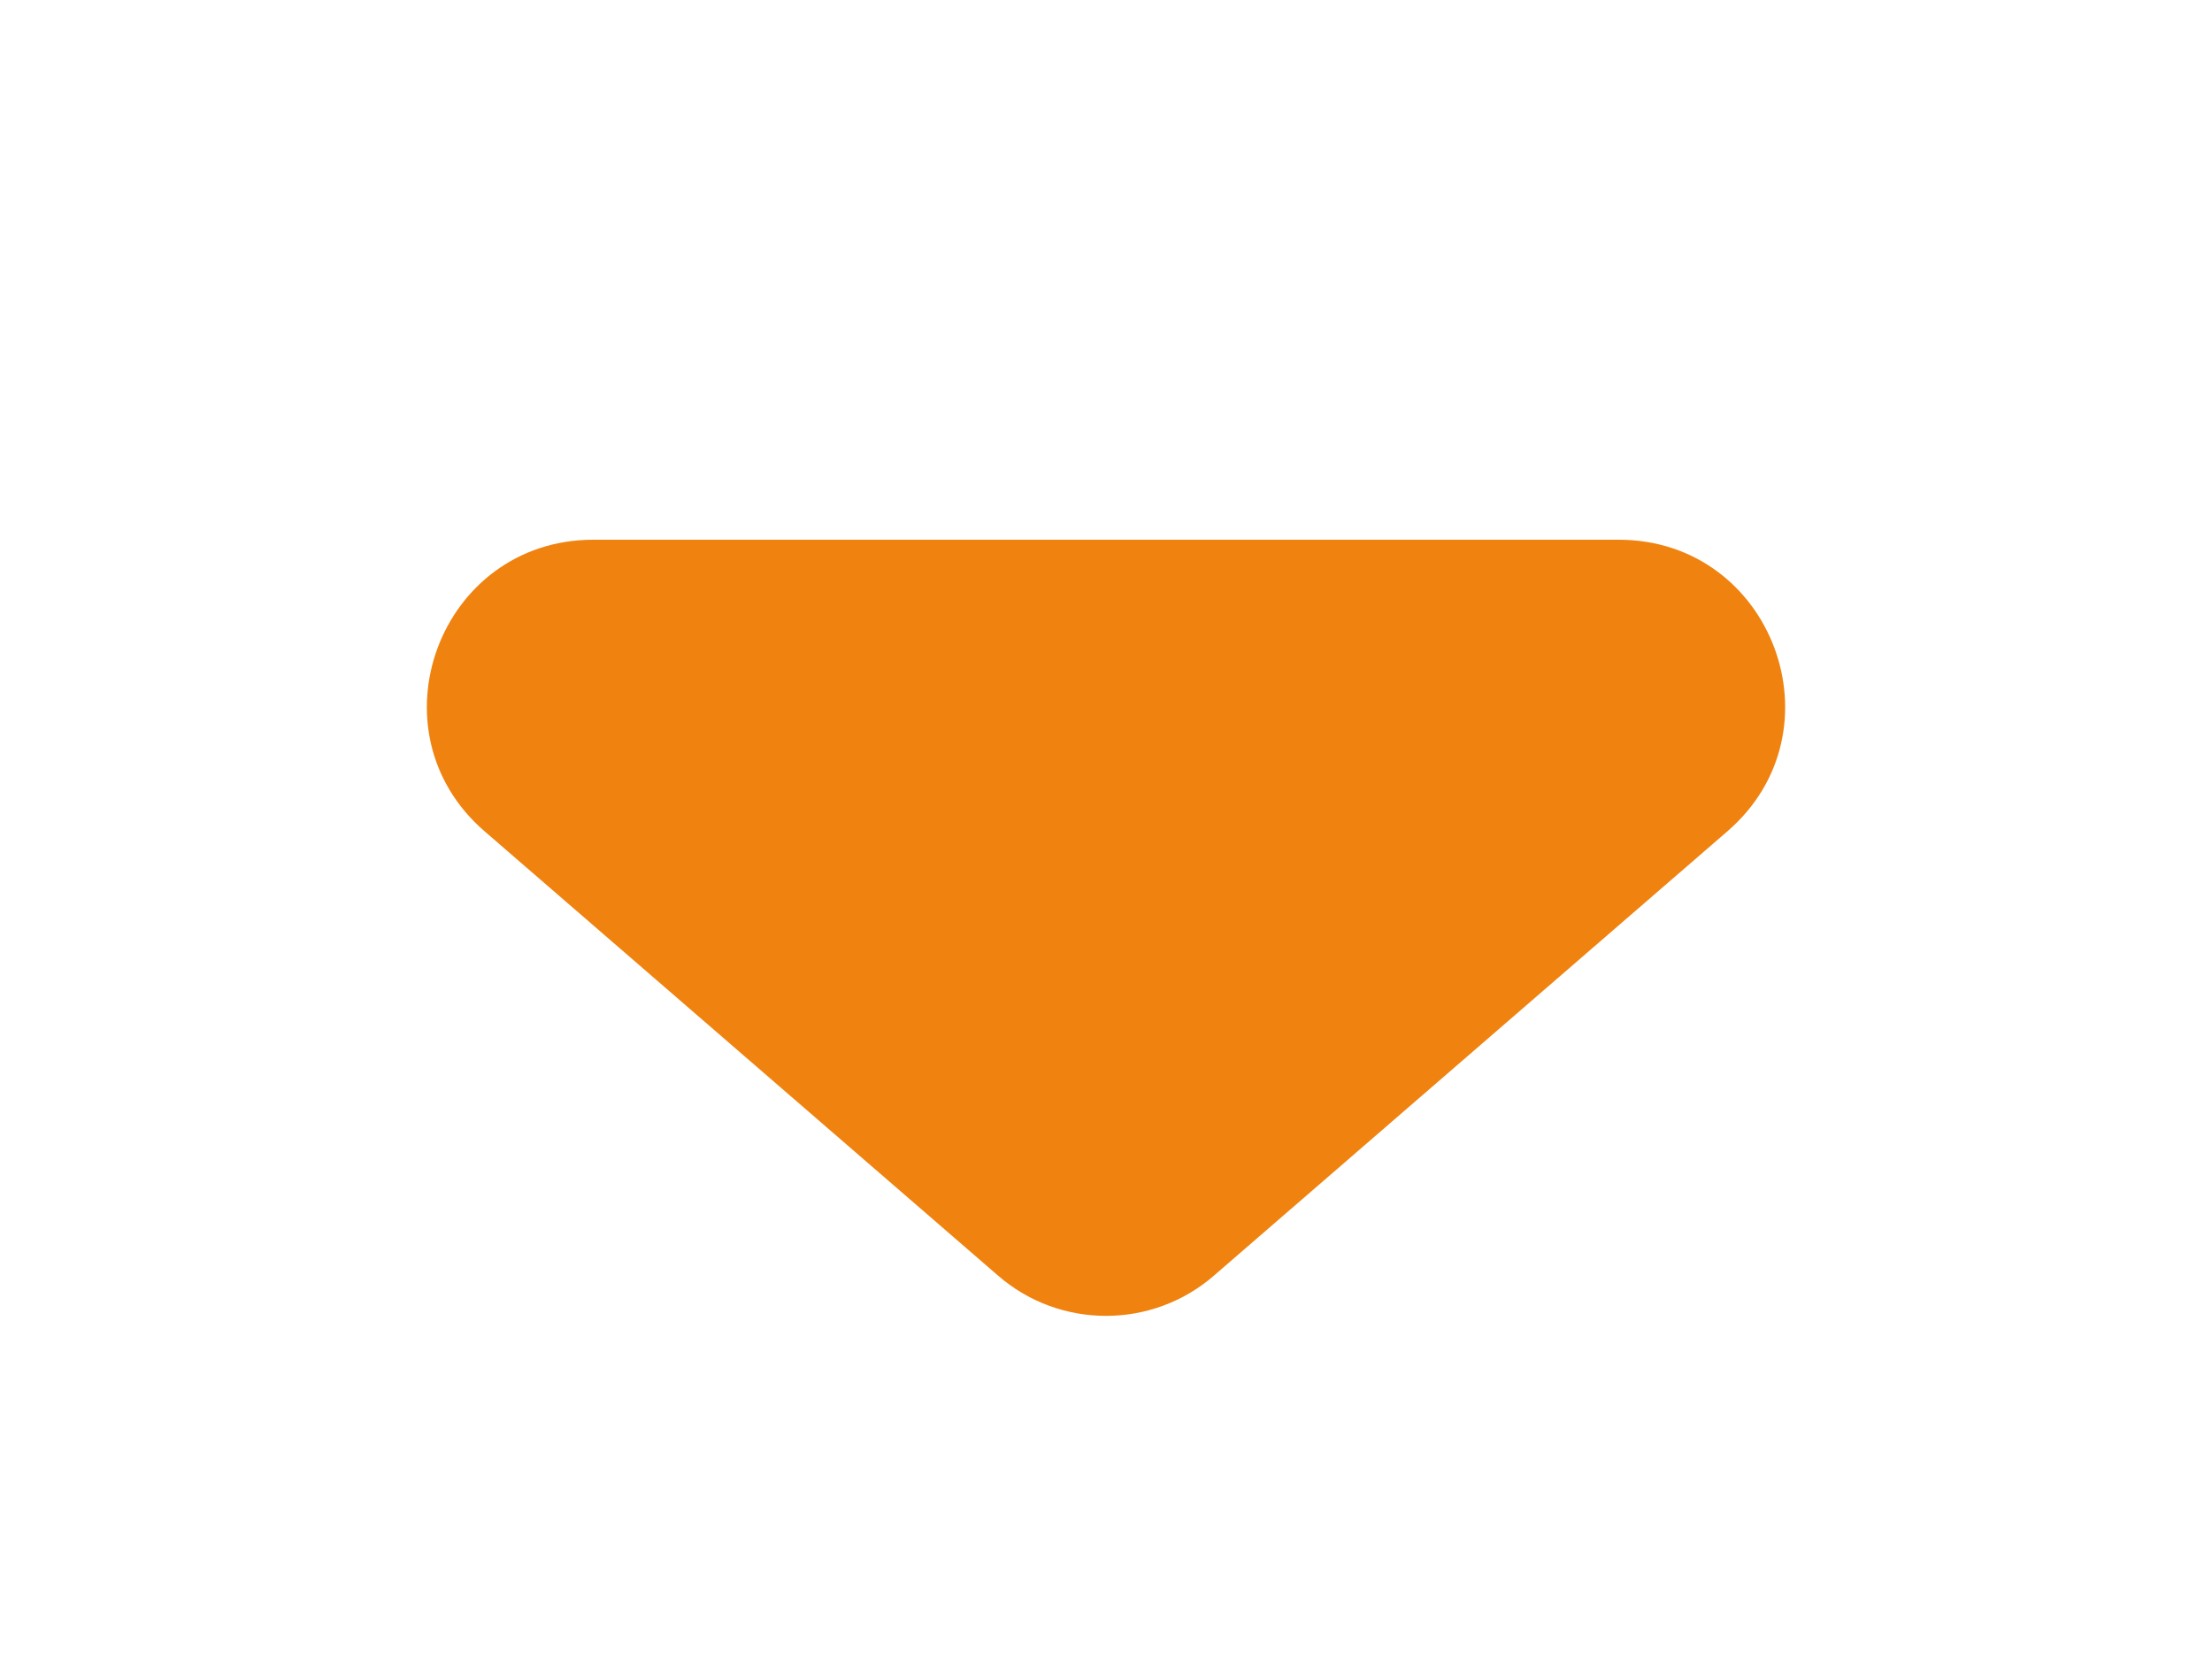 <svg width="4" height="3" viewBox="0 0 4 3" fill="none" xmlns="http://www.w3.org/2000/svg">
<path d="M2.196 2.306C2.084 2.404 1.916 2.404 1.804 2.306L0.876 1.503C0.666 1.321 0.795 0.976 1.073 0.976L2.927 0.976C3.205 0.976 3.334 1.321 3.124 1.503L2.196 2.306Z" fill="#F0820F"/>
</svg>

